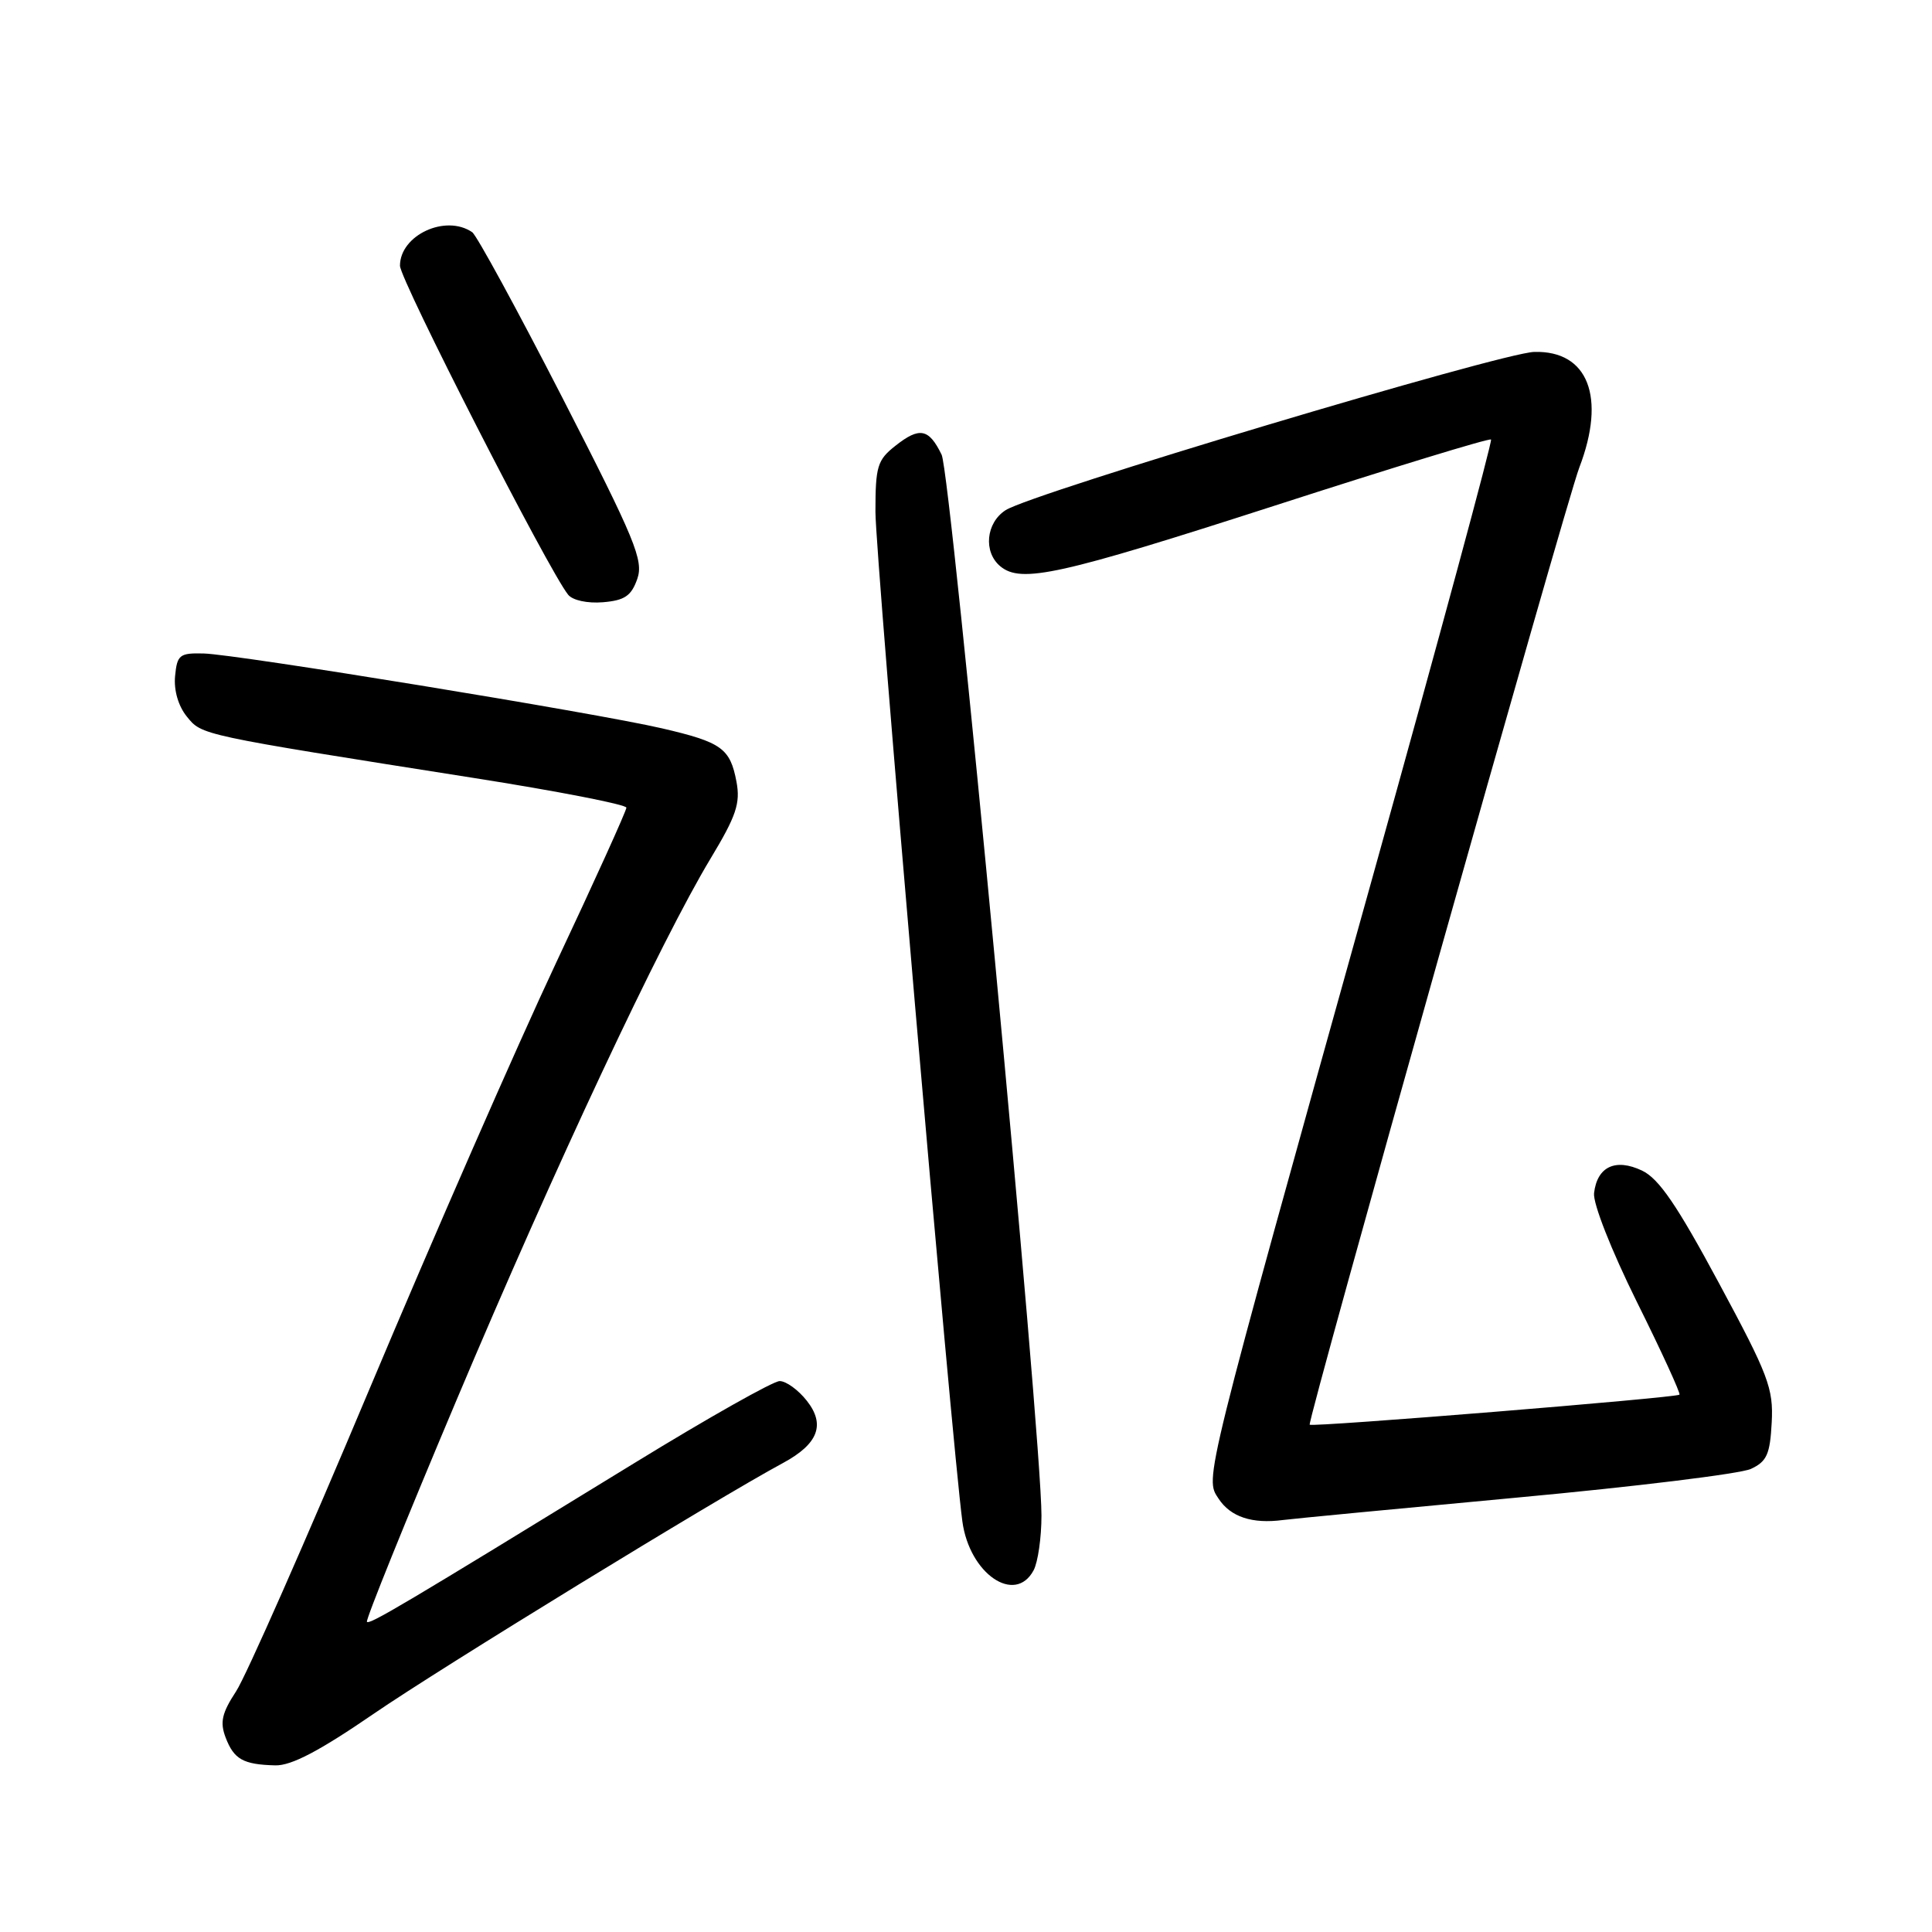<?xml version="1.0" encoding="UTF-8" standalone="no"?>
<!DOCTYPE svg PUBLIC "-//W3C//DTD SVG 1.1//EN" "http://www.w3.org/Graphics/SVG/1.1/DTD/svg11.dtd" >
<svg xmlns="http://www.w3.org/2000/svg" xmlns:xlink="http://www.w3.org/1999/xlink" version="1.1" viewBox="0 0 256 256">
 <g >
 <path fill="currentColor"
d=" M 49.51 227.09 C 58.24 221.09 94.94 198.60 103.76 193.85 C 108.42 191.33 109.40 188.77 106.91 185.61 C 105.78 184.17 104.16 183.00 103.31 183.00 C 102.46 183.00 93.83 187.87 84.13 193.82 C 53.32 212.72 48.97 215.30 48.62 214.90 C 48.42 214.68 53.77 201.45 60.50 185.50 C 73.57 154.52 87.53 124.76 94.16 113.75 C 97.55 108.13 98.12 106.45 97.59 103.60 C 96.75 99.15 95.64 98.35 87.72 96.51 C 78.84 94.45 31.42 86.71 27.00 86.59 C 23.80 86.51 23.47 86.76 23.20 89.58 C 23.02 91.46 23.62 93.54 24.75 94.94 C 26.77 97.43 26.27 97.33 62.75 103.08 C 73.89 104.83 83.00 106.61 83.00 107.02 C 83.00 107.43 78.80 116.71 73.66 127.63 C 68.52 138.56 57.42 163.93 48.98 184.00 C 40.55 204.07 32.59 222.12 31.29 224.10 C 29.40 226.99 29.12 228.20 29.90 230.24 C 31.00 233.12 32.22 233.81 36.47 233.92 C 38.59 233.98 42.34 232.01 49.51 227.09 Z  M 136.96 208.07 C 137.53 207.00 138.00 203.74 138.00 200.82 C 138.00 190.05 126.02 62.82 124.77 60.25 C 123.08 56.78 121.85 56.54 118.67 59.05 C 116.25 60.95 116.00 61.78 116.00 67.82 C 116.00 73.76 126.12 191.26 127.52 201.60 C 128.46 208.54 134.50 212.67 136.96 208.07 Z  M 201.00 198.44 C 216.68 196.99 230.62 195.28 232.00 194.64 C 234.11 193.66 234.54 192.71 234.76 188.49 C 235.00 183.97 234.35 182.24 227.76 170.00 C 222.21 159.68 219.81 156.17 217.58 155.11 C 214.06 153.44 211.63 154.58 211.22 158.10 C 211.07 159.47 213.49 165.63 216.89 172.50 C 220.17 179.09 222.70 184.63 222.54 184.80 C 222.12 185.21 173.78 189.14 173.54 188.78 C 173.21 188.28 207.47 66.64 209.26 61.97 C 212.84 52.63 210.44 46.44 203.30 46.63 C 198.90 46.75 136.73 65.35 133.25 67.60 C 130.64 69.28 130.27 73.15 132.55 75.04 C 135.31 77.33 140.36 76.21 169.00 66.97 C 184.51 61.96 197.36 58.03 197.57 58.24 C 197.77 58.44 190.73 84.46 181.92 116.05 C 159.29 197.18 159.64 195.79 161.46 198.57 C 163.05 201.00 165.92 201.95 170.00 201.41 C 171.38 201.23 185.32 199.90 201.00 198.44 Z  M 84.44 76.72 C 85.30 74.25 84.20 71.58 74.53 52.72 C 68.54 41.05 63.16 31.17 62.57 30.77 C 59.05 28.35 53.00 31.16 53.00 35.21 C 53.00 37.07 72.71 75.63 75.28 78.80 C 75.88 79.55 77.84 79.97 79.90 79.80 C 82.77 79.56 83.65 78.96 84.44 76.72 Z "/>
</g>
</svg>